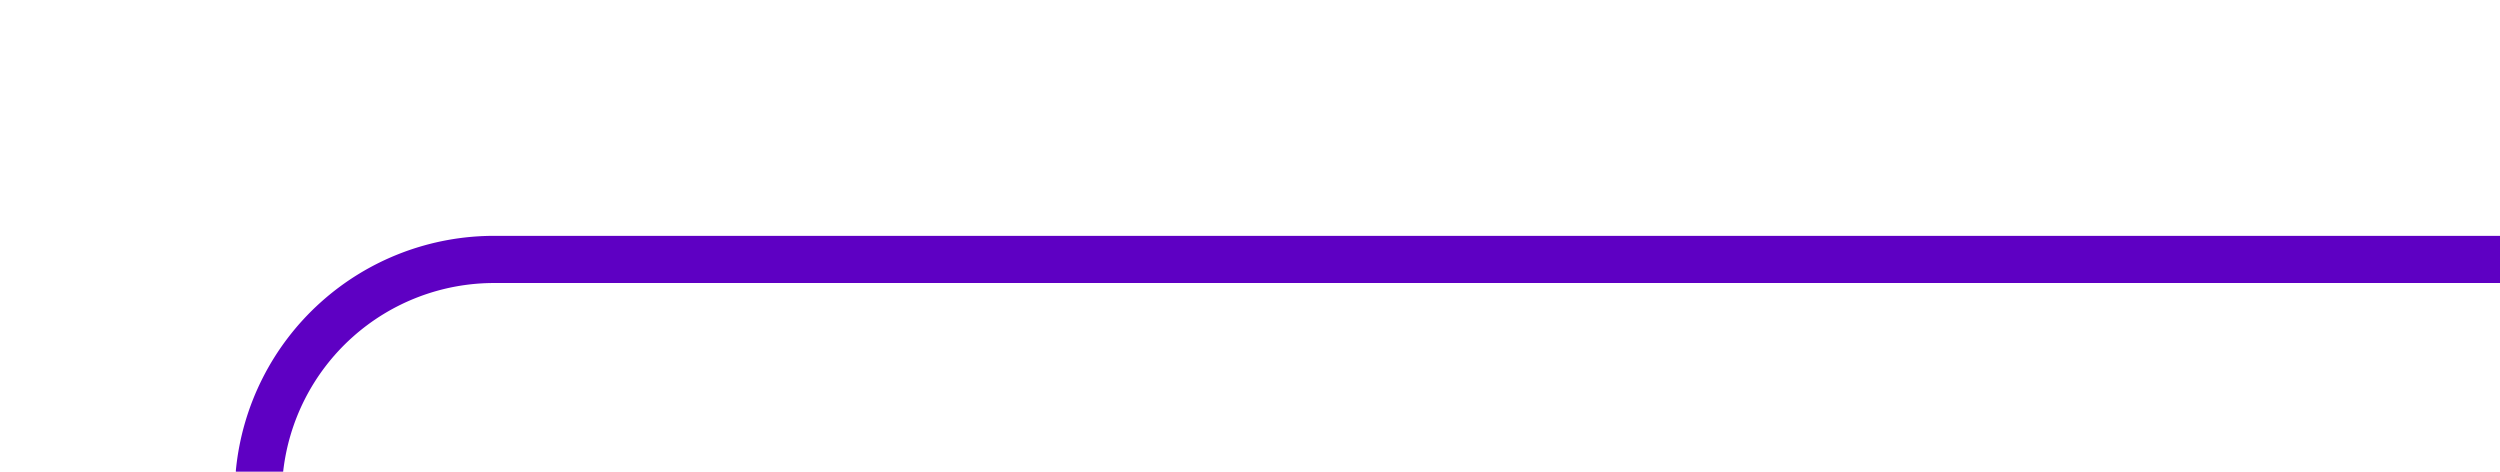 ﻿<?xml version="1.0" encoding="utf-8"?>
<svg version="1.1" xmlns:xlink="http://www.w3.org/1999/xlink" width="53px" height="10px" preserveAspectRatio="xMinYMid meet" viewBox="1472 110  53 8" xmlns="http://www.w3.org/2000/svg">
  <path d="M 1360.745 269.541  A 2 2 0 0 1 1362.5 268.5 L 1472 268.5  A 5 5 0 0 0 1477.5 263.5 L 1477.5 119  A 5 5 0 0 1 1482.5 114.5 L 1525 114.5  " stroke-width="1" stroke="#5e00c3" fill="none" />
  <path d="M 1362.359 265.505  A 3 3 0 0 0 1359.359 268.505 A 3 3 0 0 0 1362.359 271.505 A 3 3 0 0 0 1365.359 268.505 A 3 3 0 0 0 1362.359 265.505 Z " fill-rule="nonzero" fill="#5e00c3" stroke="none" />
</svg>